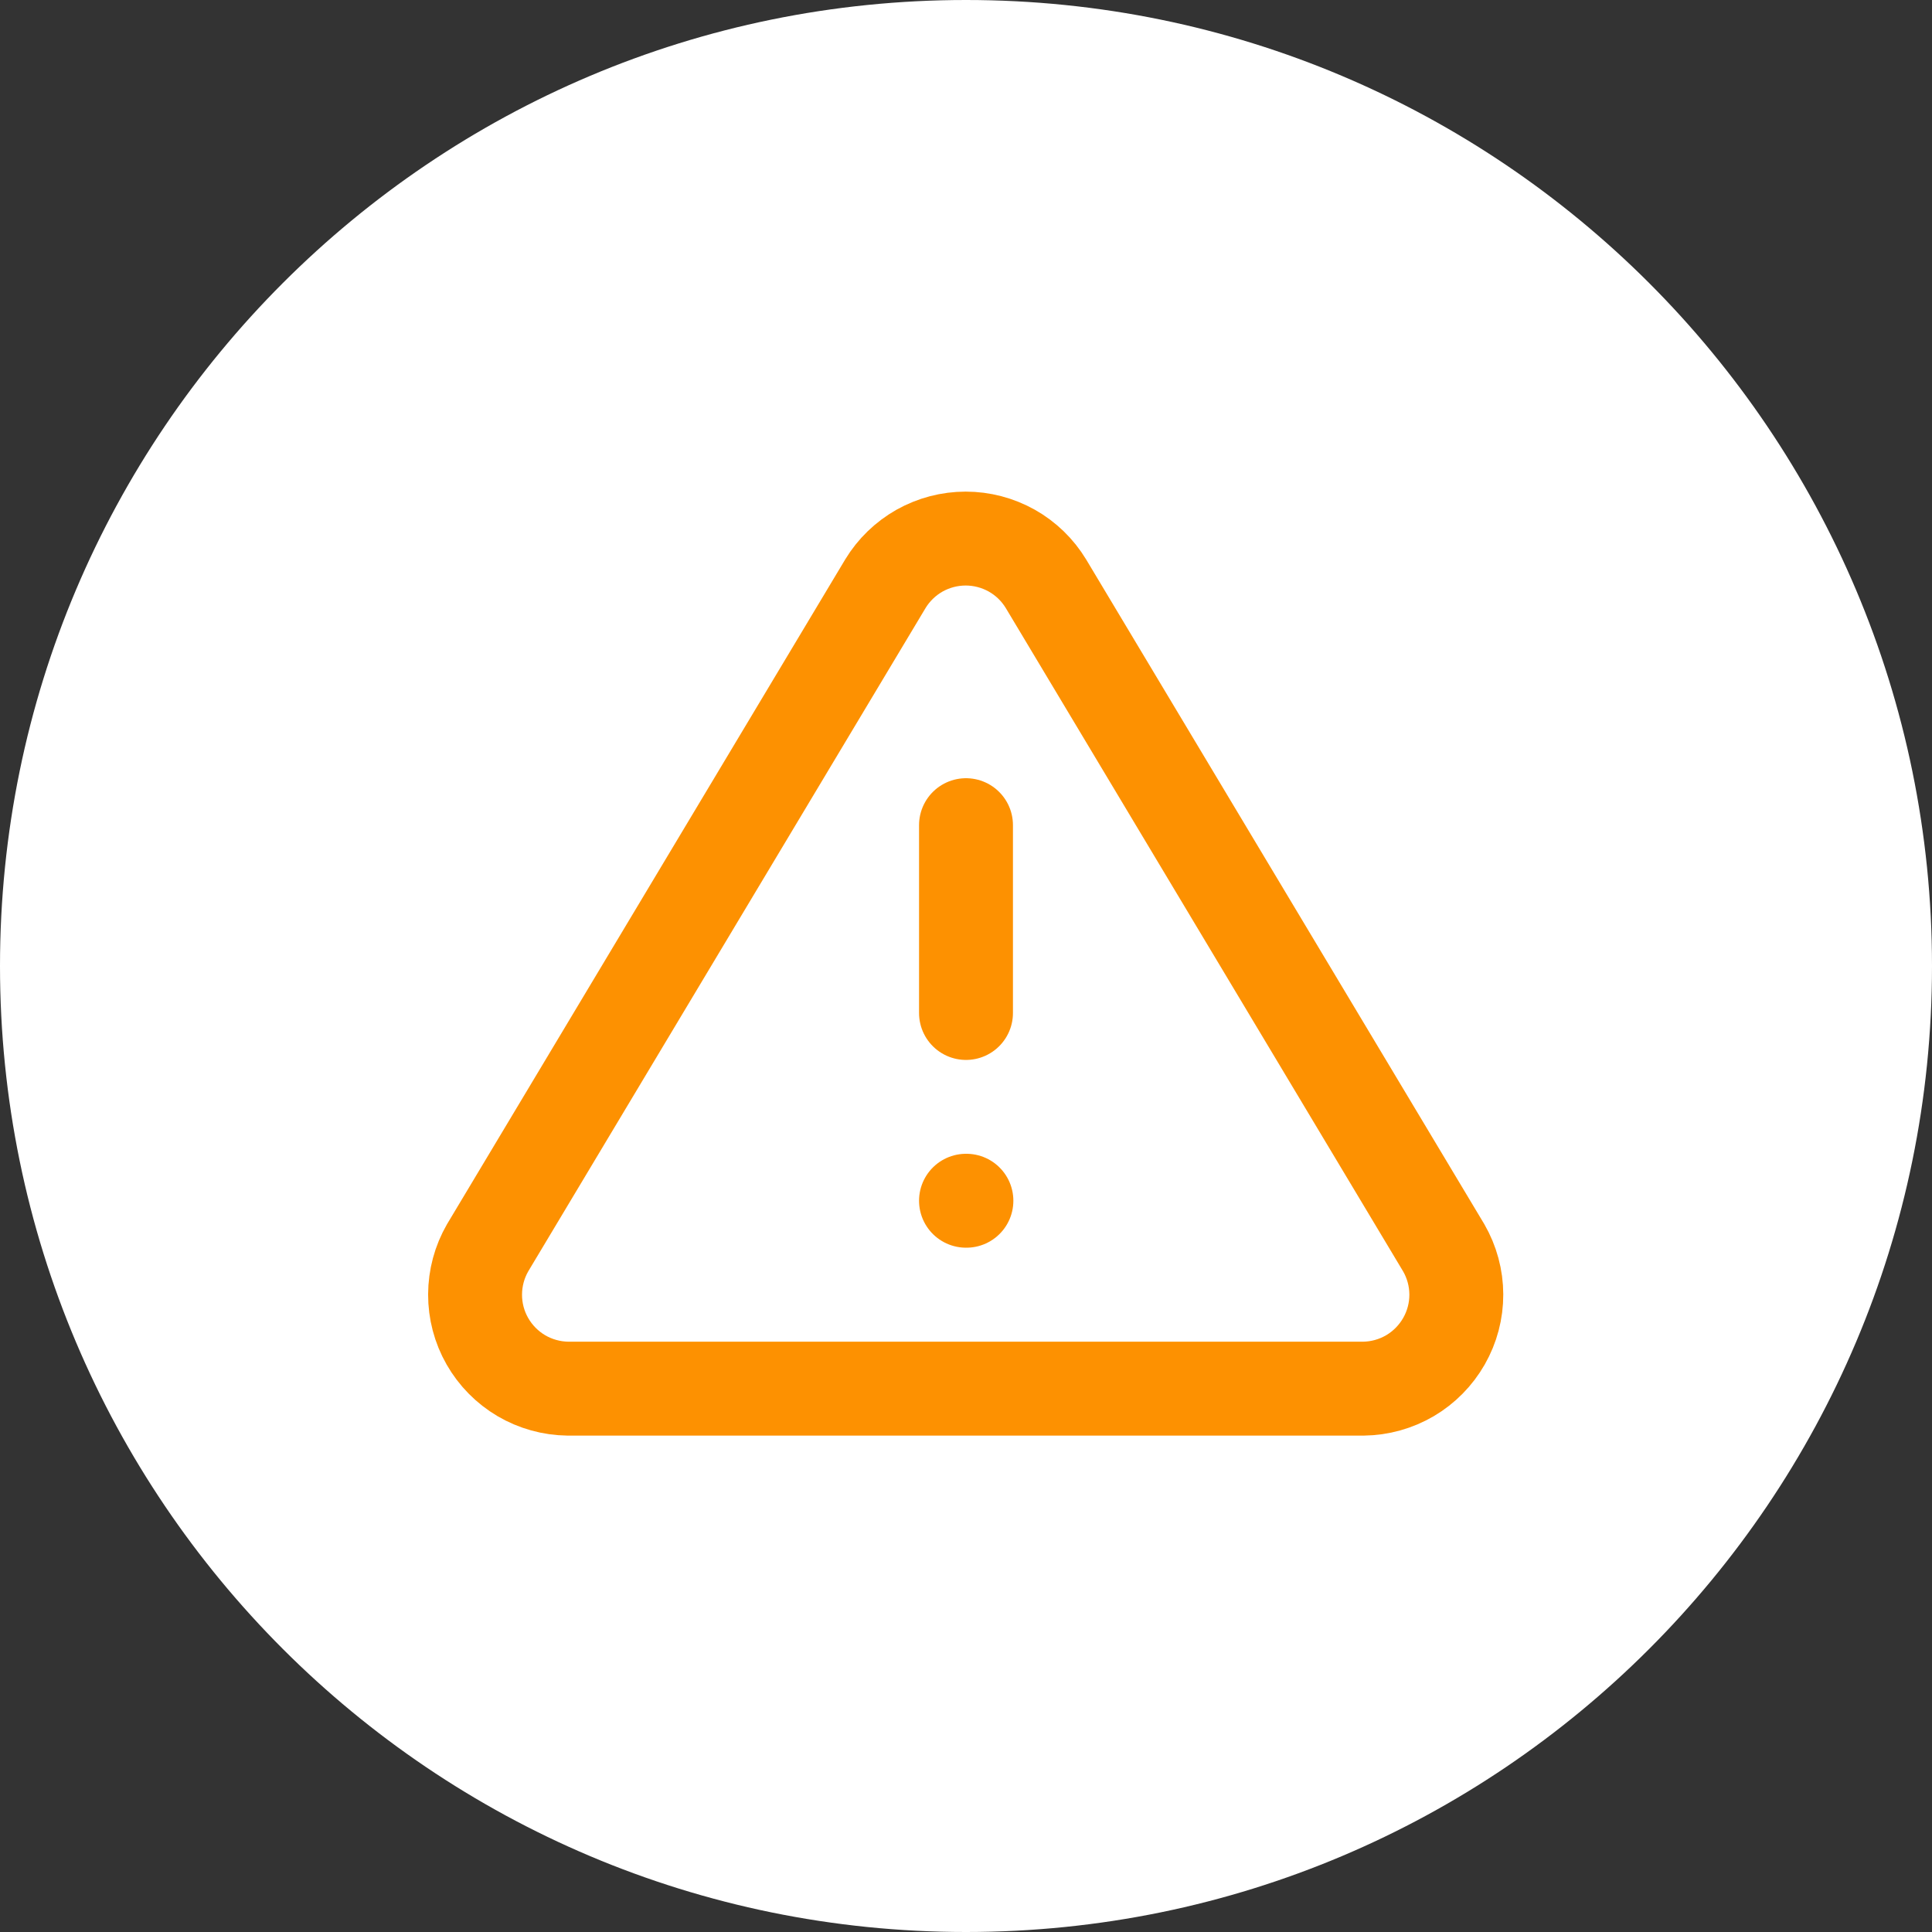 <svg width="38" height="38" viewBox="0 0 38 38" fill="none" xmlns="http://www.w3.org/2000/svg">
<rect x="0" y="0" width="38" height="38" fill="#333333" stroke="none"/>
<path fill-rule="evenodd" clip-rule="evenodd" d="M19 38C29.493 38 38 29.493 38 19C38 8.507 29.493 0 19 0C8.507 0 0 8.507 0 19C0 29.493 8.507 38 19 38Z" fill="white"/>
<path d="M17.414 11.482L9.591 24.542C9.43 24.821 9.345 25.138 9.344 25.46C9.343 25.783 9.426 26.1 9.586 26.38C9.746 26.66 9.976 26.894 10.254 27.058C10.532 27.221 10.848 27.309 11.171 27.313H26.817C27.139 27.309 27.455 27.221 27.733 27.058C28.011 26.894 28.241 26.66 28.401 26.38C28.561 26.1 28.645 25.783 28.644 25.46C28.643 25.138 28.557 24.821 28.396 24.542L20.573 11.482C20.408 11.21 20.177 10.986 19.9 10.83C19.623 10.675 19.311 10.593 18.994 10.593C18.676 10.593 18.364 10.675 18.087 10.83C17.811 10.986 17.579 11.21 17.414 11.482Z" stroke="#FD9101" stroke-width="1.847" stroke-linecap="round" stroke-linejoin="round"/>
<path d="M19 16.23V19.924" stroke="#FD9101" stroke-width="1.847" stroke-linecap="round" stroke-linejoin="round"/>
<path d="M19 23.617H19.008" stroke="#FD9101" stroke-width="1.847" stroke-linecap="round" stroke-linejoin="round"/>
</svg>
